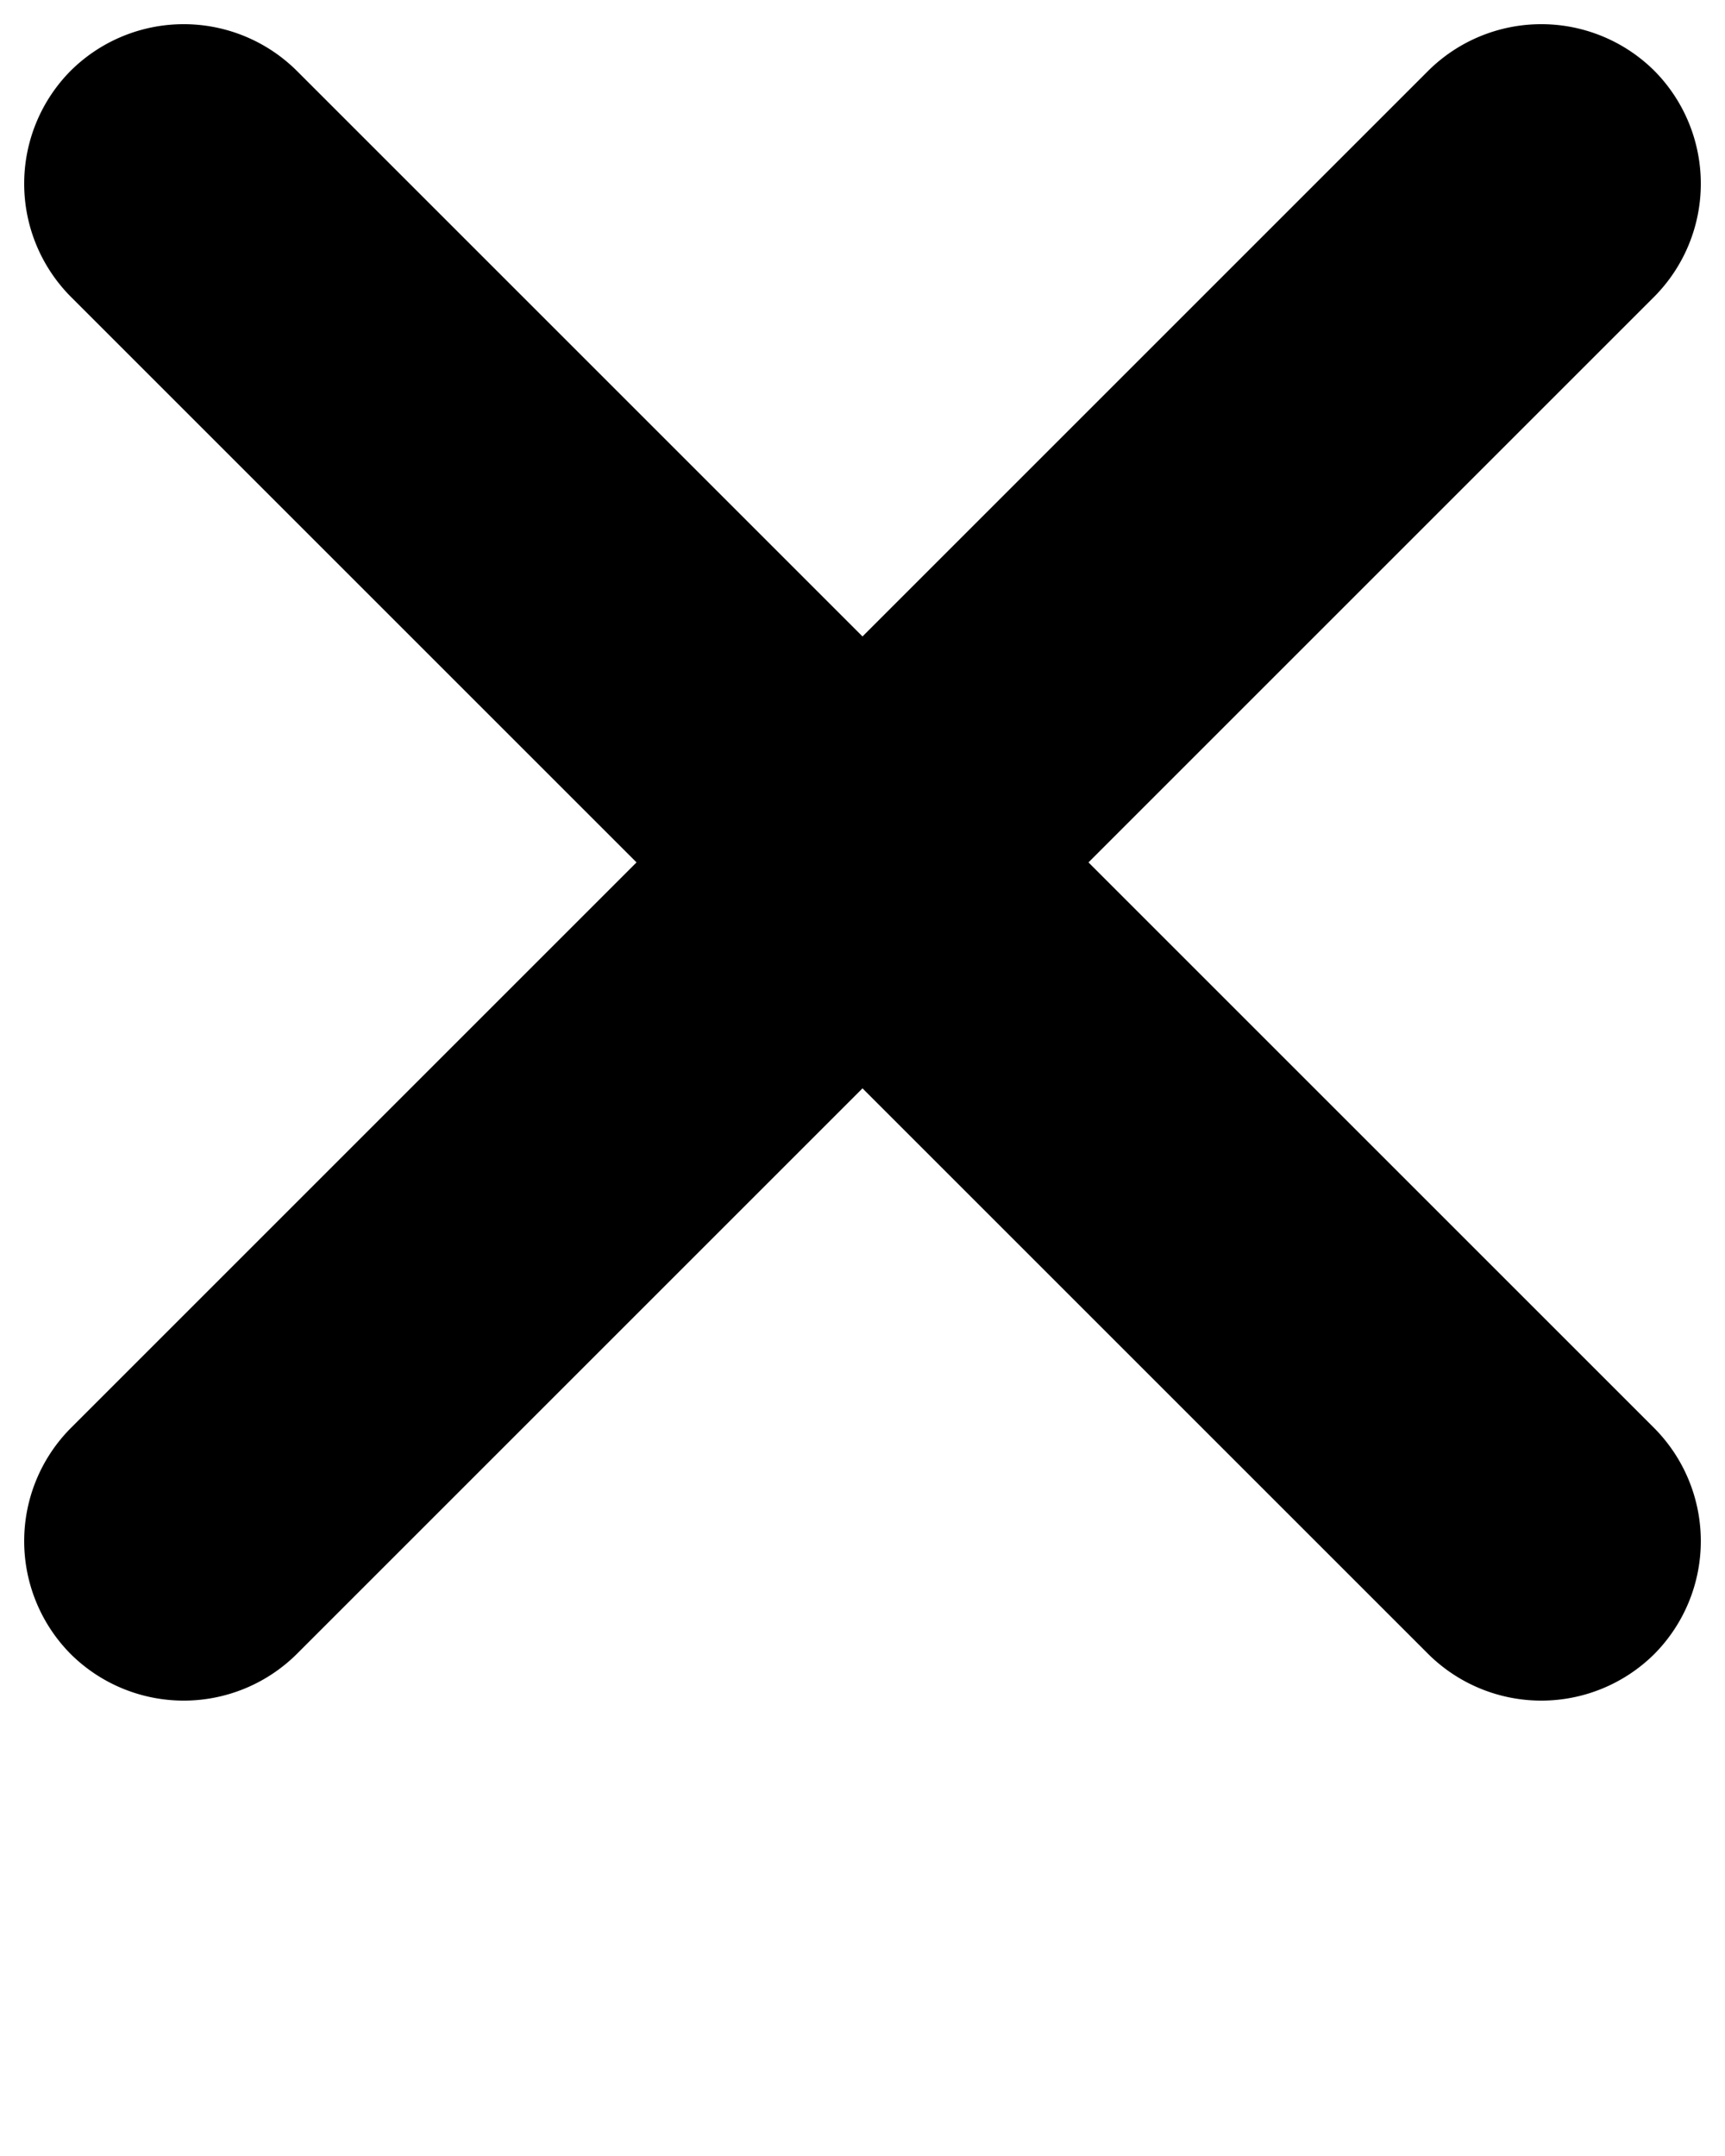 <svg xmlns="http://www.w3.org/2000/svg" data-name="Layer 1" viewBox="0 0 100 125"><title>  NOUN_Sign</title><path d="M82.8 95.9 50 63.1 17.2 95.9a9.3 9.3 0 0 1-13.1 0h0a9.3 9.3 0 0 1 0-13.1L36.9 50 4.1 17.2a9.3 9.3 0 0 1 0-13.1h0a9.3 9.3 0 0 1 13.1 0L50 36.9 82.8 4.1a9.3 9.3 0 0 1 13.1 0h0a9.3 9.3 0 0 1 0 13.1L63.1 50 95.9 82.8a9.3 9.3 0 0 1 0 13.1h0A9.3 9.3 0 0 1 82.8 95.9Z"/></svg>
